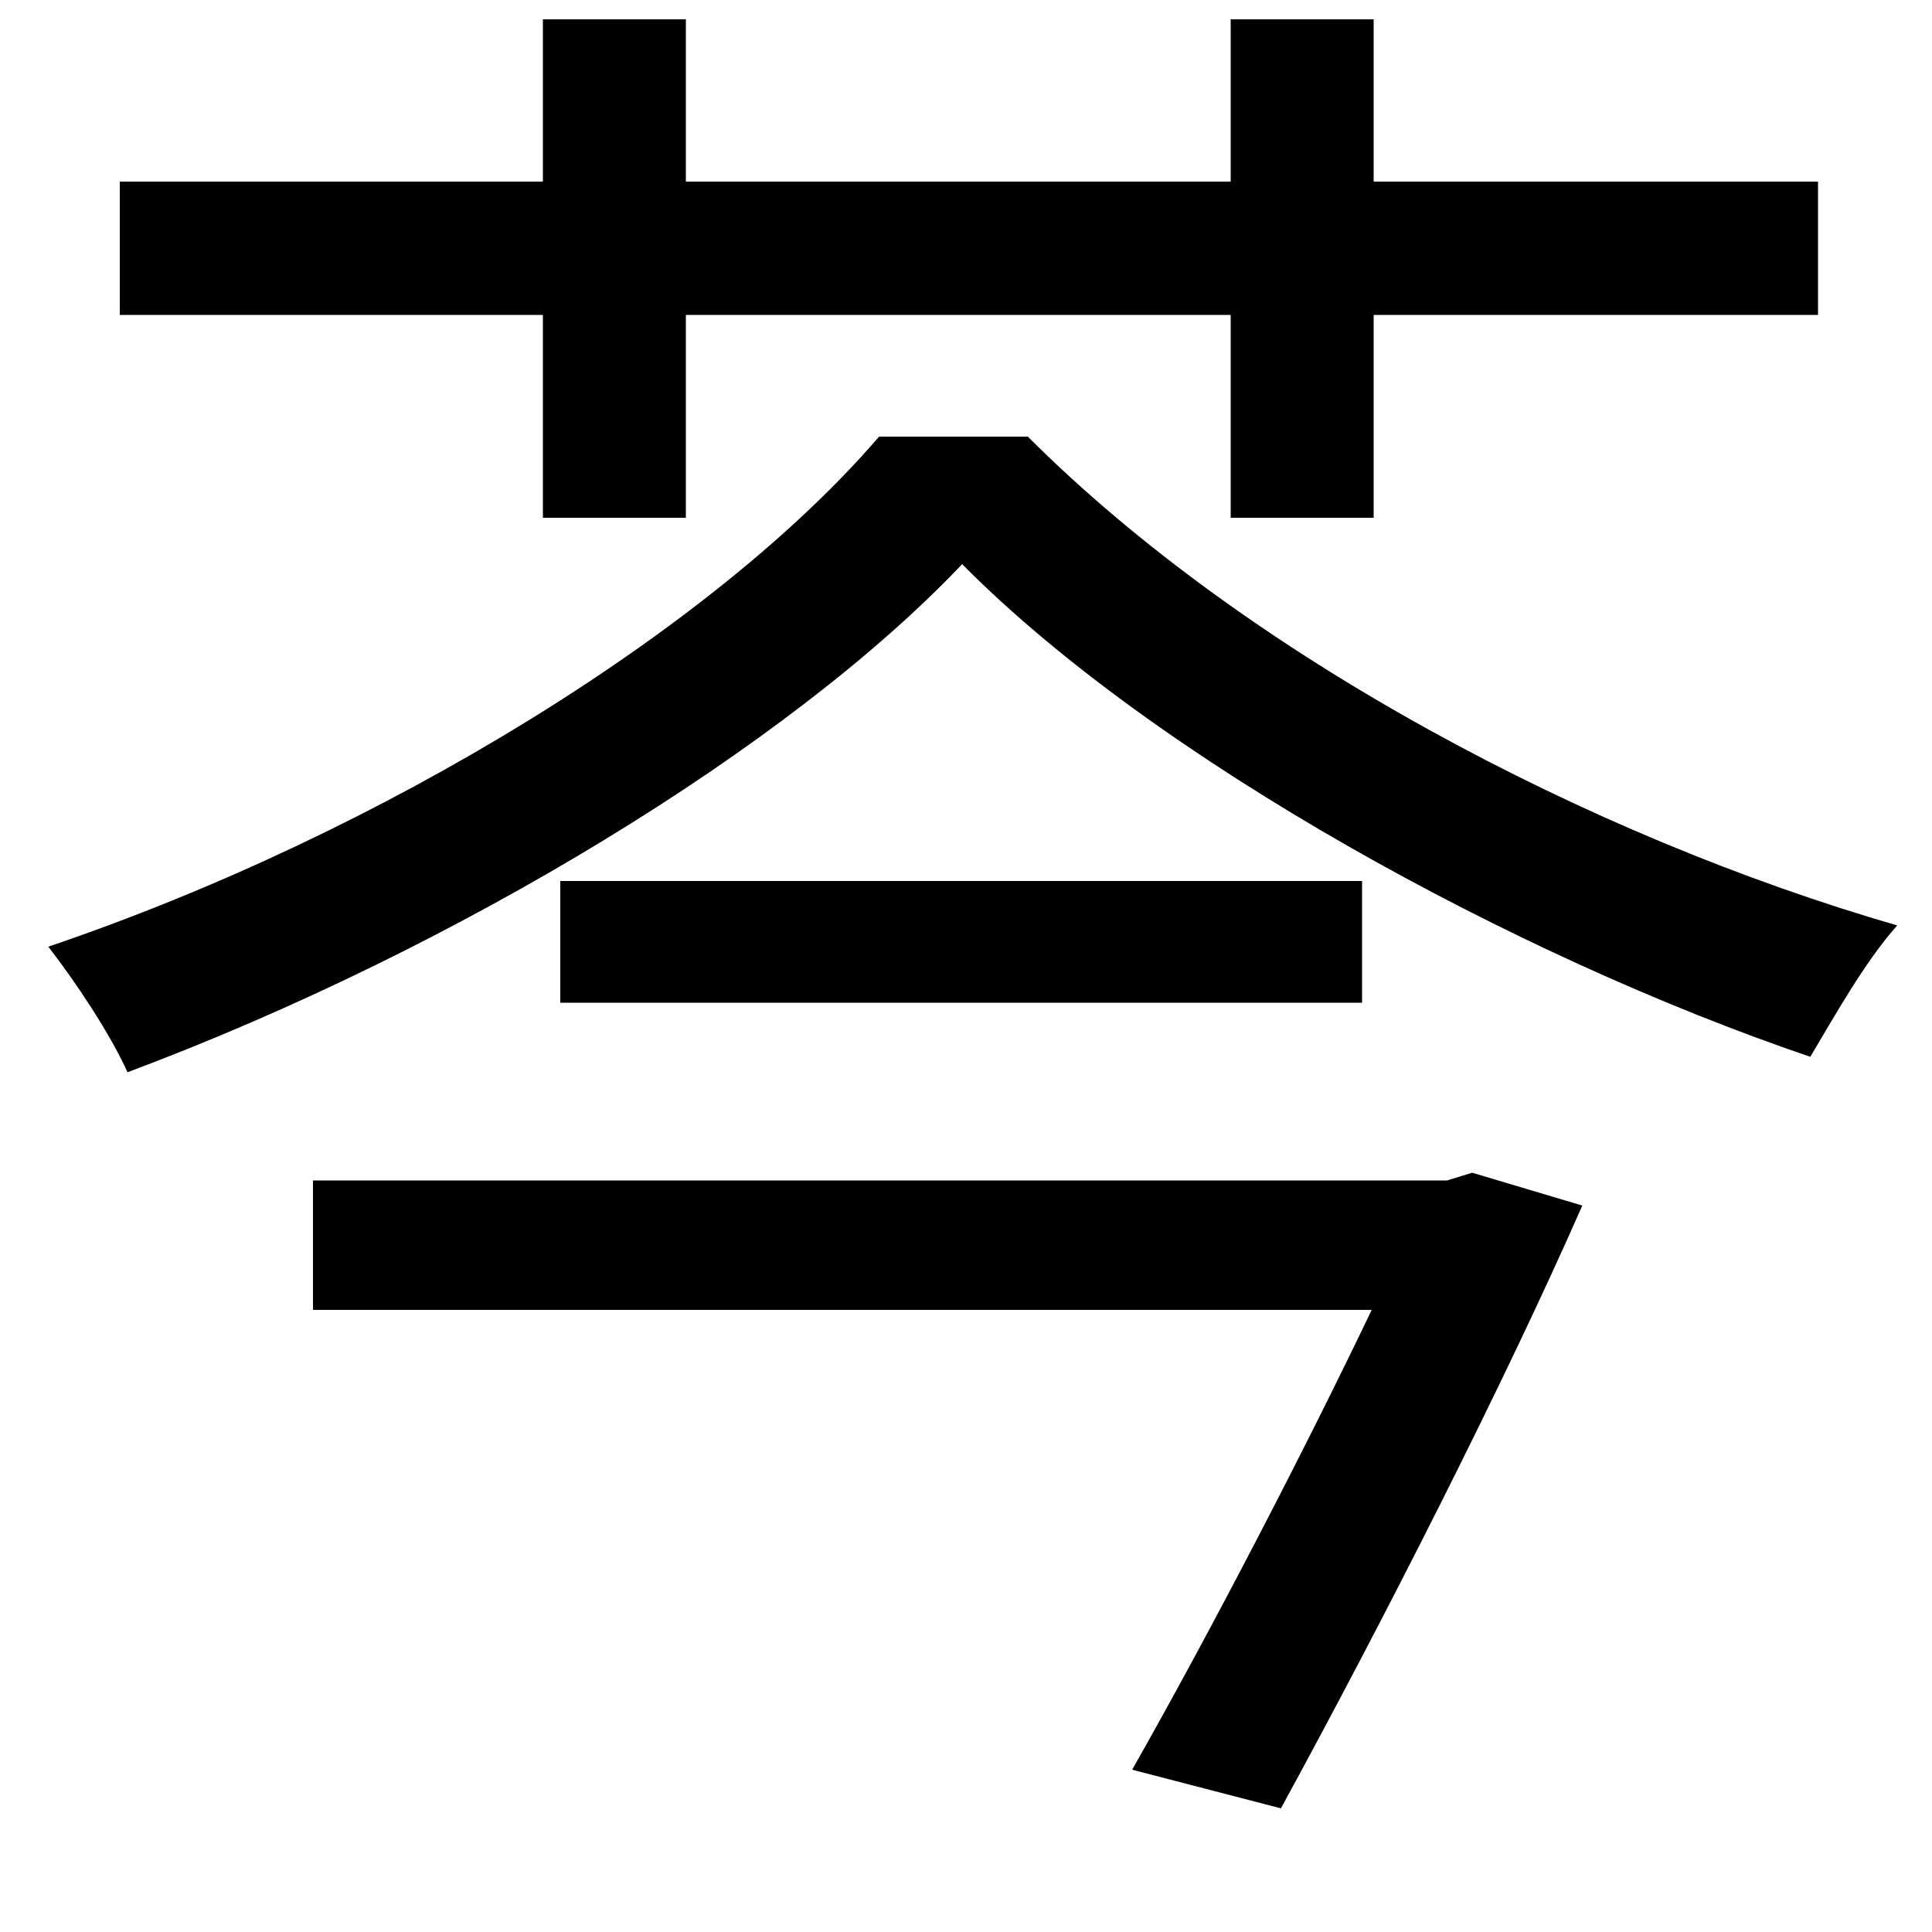 <svg xmlns="http://www.w3.org/2000/svg"
    viewBox="0 0 1000 1000">
  <!--
© 2014-2021 Adobe (http://www.adobe.com/).
Noto is a trademark of Google Inc.
This Font Software is licensed under the SIL Open Font License, Version 1.1. This Font Software is distributed on an "AS IS" BASIS, WITHOUT WARRANTIES OR CONDITIONS OF ANY KIND, either express or implied. See the SIL Open Font License for the specific language, permissions and limitations governing your use of this Font Software.
http://scripts.sil.org/OFL
  -->
<path d="M290 456L290 519 705 519 705 456ZM498 292C598 393 784 495 937 547 949 527 965 498 982 479 823 433 646 340 532 226L455 226C370 325 199 431 25 490 39 508 57 535 66 555 237 491 409 386 498 292ZM637 10L637 94 355 94 355 10 281 10 281 94 62 94 62 163 281 163 281 268 355 268 355 163 637 163 637 268 711 268 711 163 941 163 941 94 711 94 711 10ZM162 611L162 678 710 678C676 749 628 842 586 916L663 936C716 839 779 715 819 624L762 607 749 611Z"/>
</svg>
